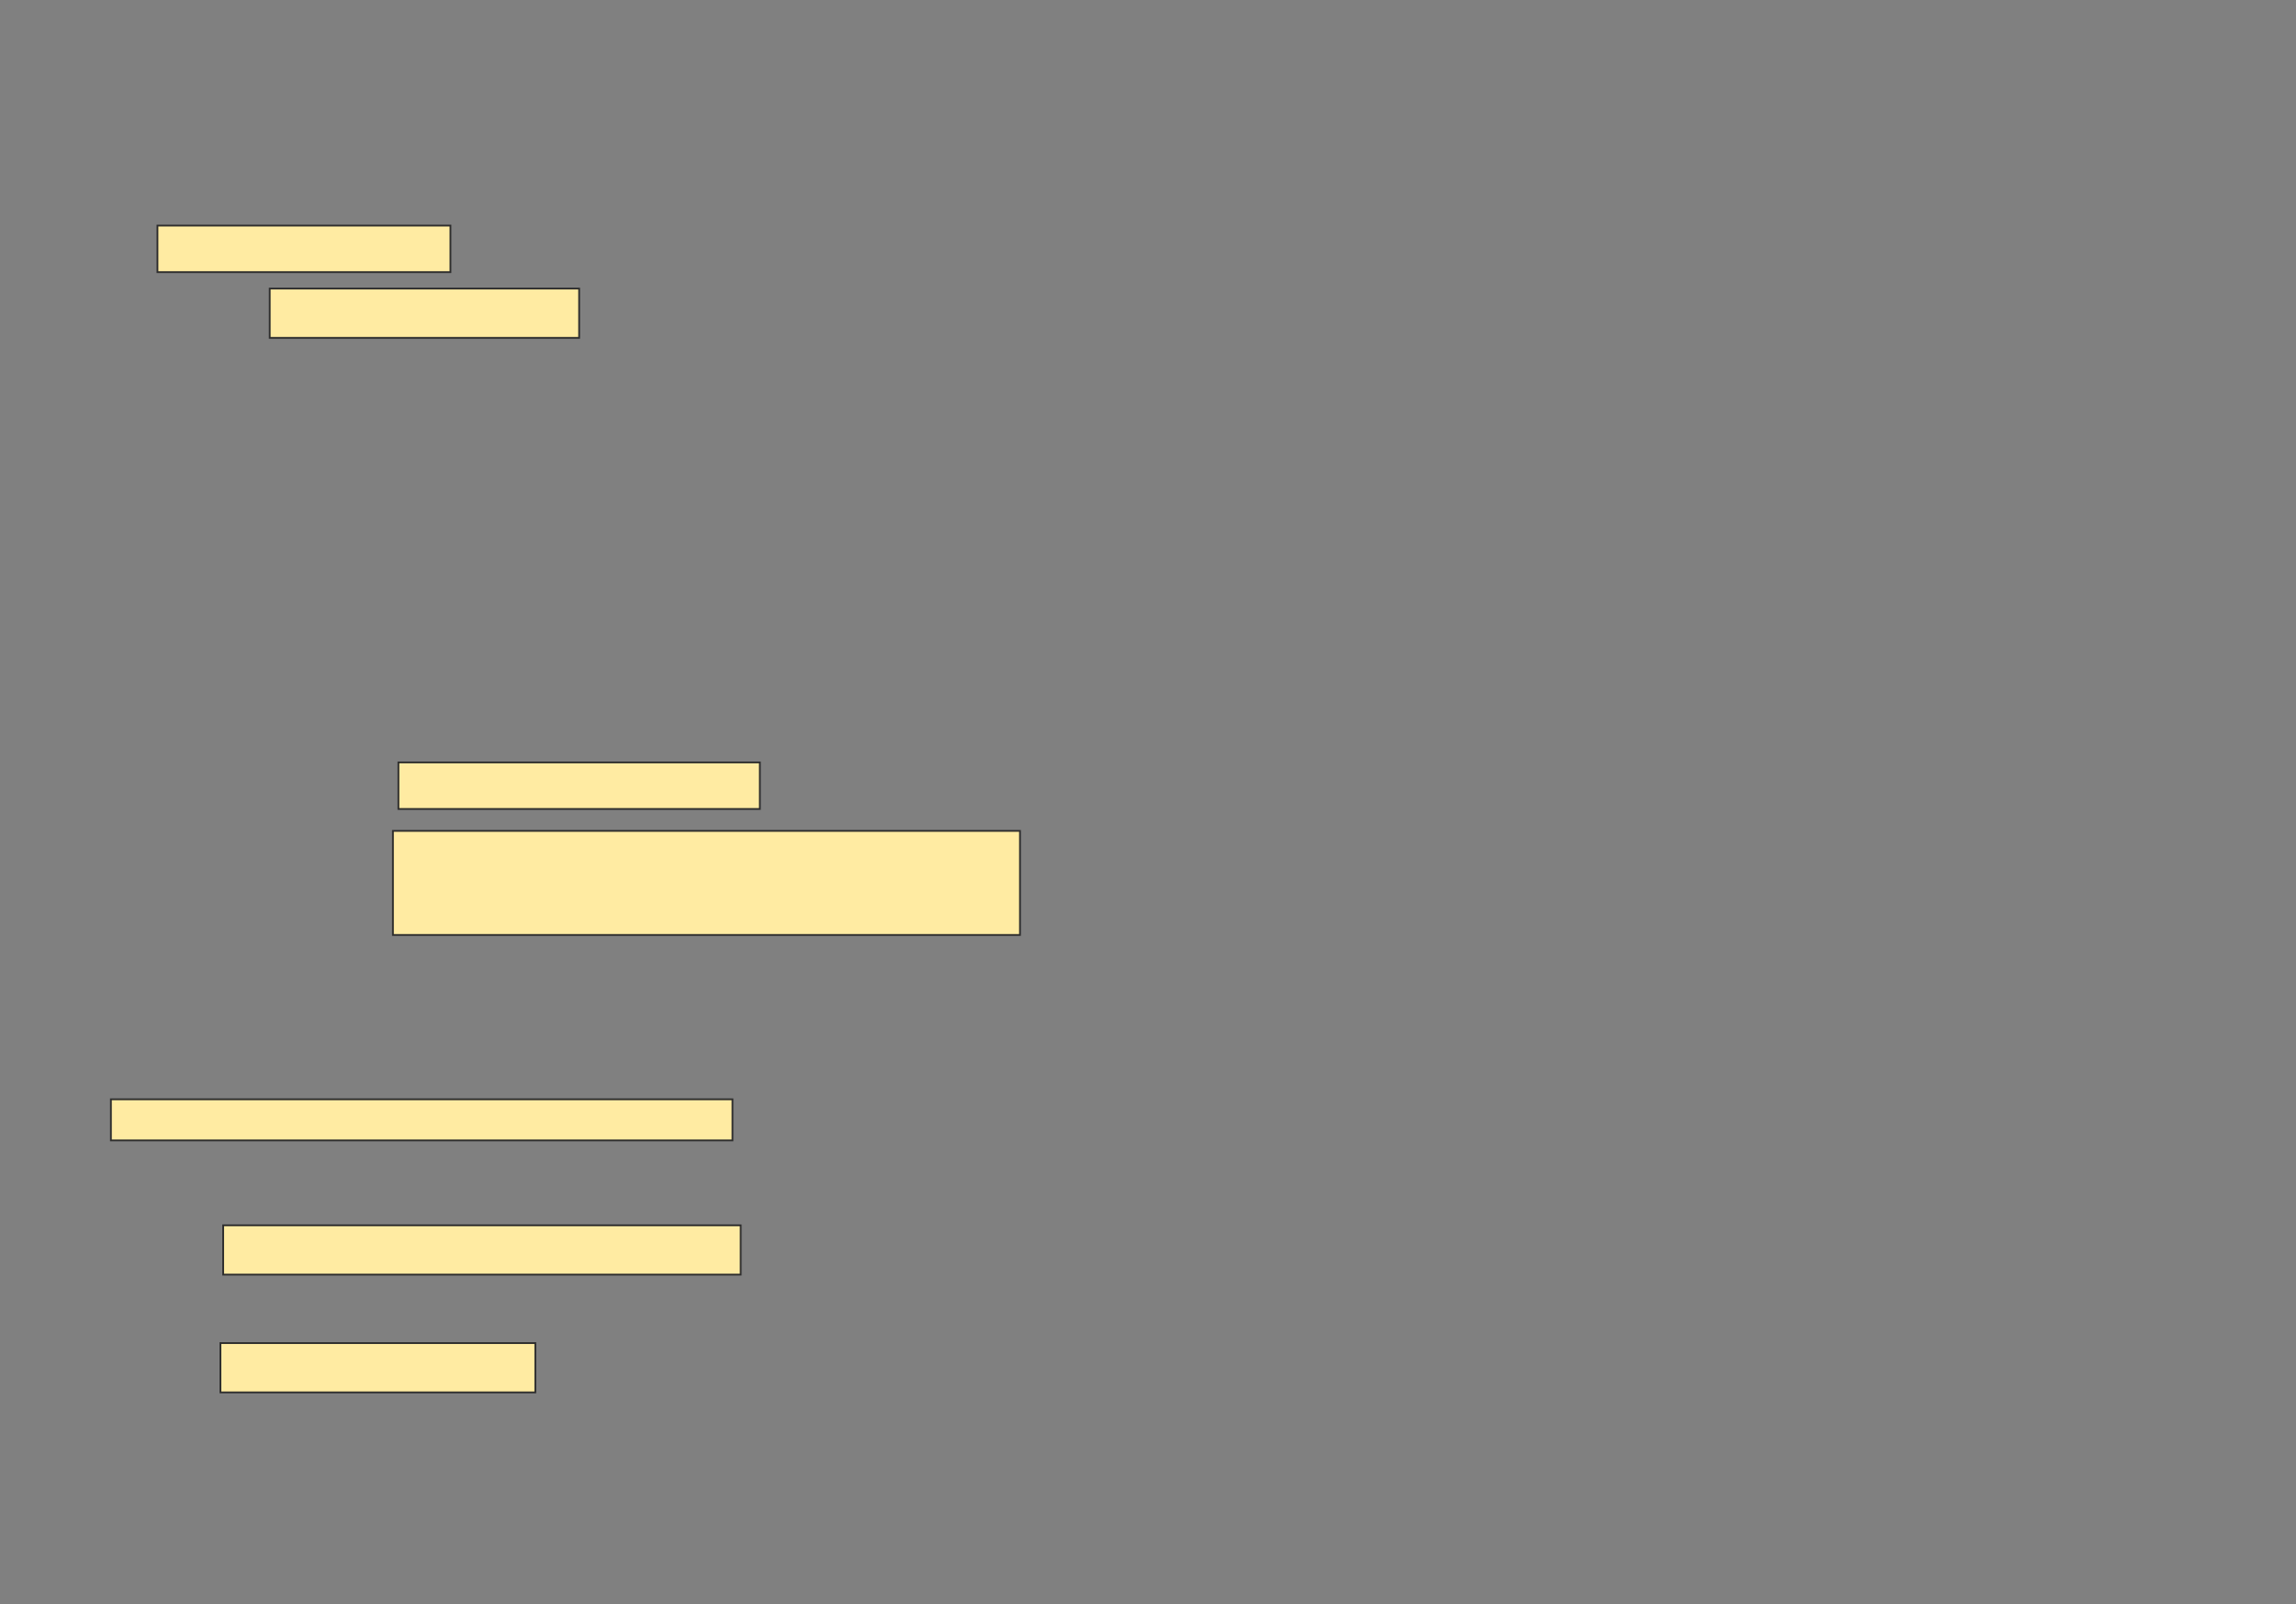 <svg xmlns="http://www.w3.org/2000/svg" width="1290" height="901">
 <rect width="100%" height="100%" fill="#808080" stroke="none"/>
 <!-- Created with Image Occlusion Enhanced -->
 <g>
  <title>Labels</title>
 </g>
 <g>
  <title>Masks</title>
  <rect id="c73d89c4218847e7a8b8dd828157fd90-oa-1" height="27.692" width="173.846" y="162.077" x="151.538" stroke="#2D2D2D" fill="#FFEBA2"/>
  <g id="c73d89c4218847e7a8b8dd828157fd90-oa-2">
   <rect height="26.154" width="203.077" y="428.231" x="223.846" stroke="#2D2D2D" fill="#FFEBA2"/>
   <rect height="23.077" width="349.231" y="617.461" x="62.308" stroke="#2D2D2D" fill="#FFEBA2"/>
   <rect stroke="#2D2D2D" height="26.154" width="164.615" y="126.692" x="88.462" fill="#FFEBA2"/>
  </g>
  <rect id="c73d89c4218847e7a8b8dd828157fd90-oa-3" height="58.462" width="352.308" y="466.692" x="220.769" stroke-linecap="null" stroke-linejoin="null" stroke-dasharray="null" stroke="#2D2D2D" fill="#FFEBA2"/>
  <g id="c73d89c4218847e7a8b8dd828157fd90-oa-4">
   <rect height="27.692" width="290.769" y="688.231" x="125.385" stroke-linecap="null" stroke-linejoin="null" stroke-dasharray="null" stroke="#2D2D2D" fill="#FFEBA2"/>
   <rect height="27.692" width="176.923" y="754.385" x="123.846" stroke-linecap="null" stroke-linejoin="null" stroke-dasharray="null" stroke="#2D2D2D" fill="#FFEBA2"/>
  </g>
 </g>
</svg>